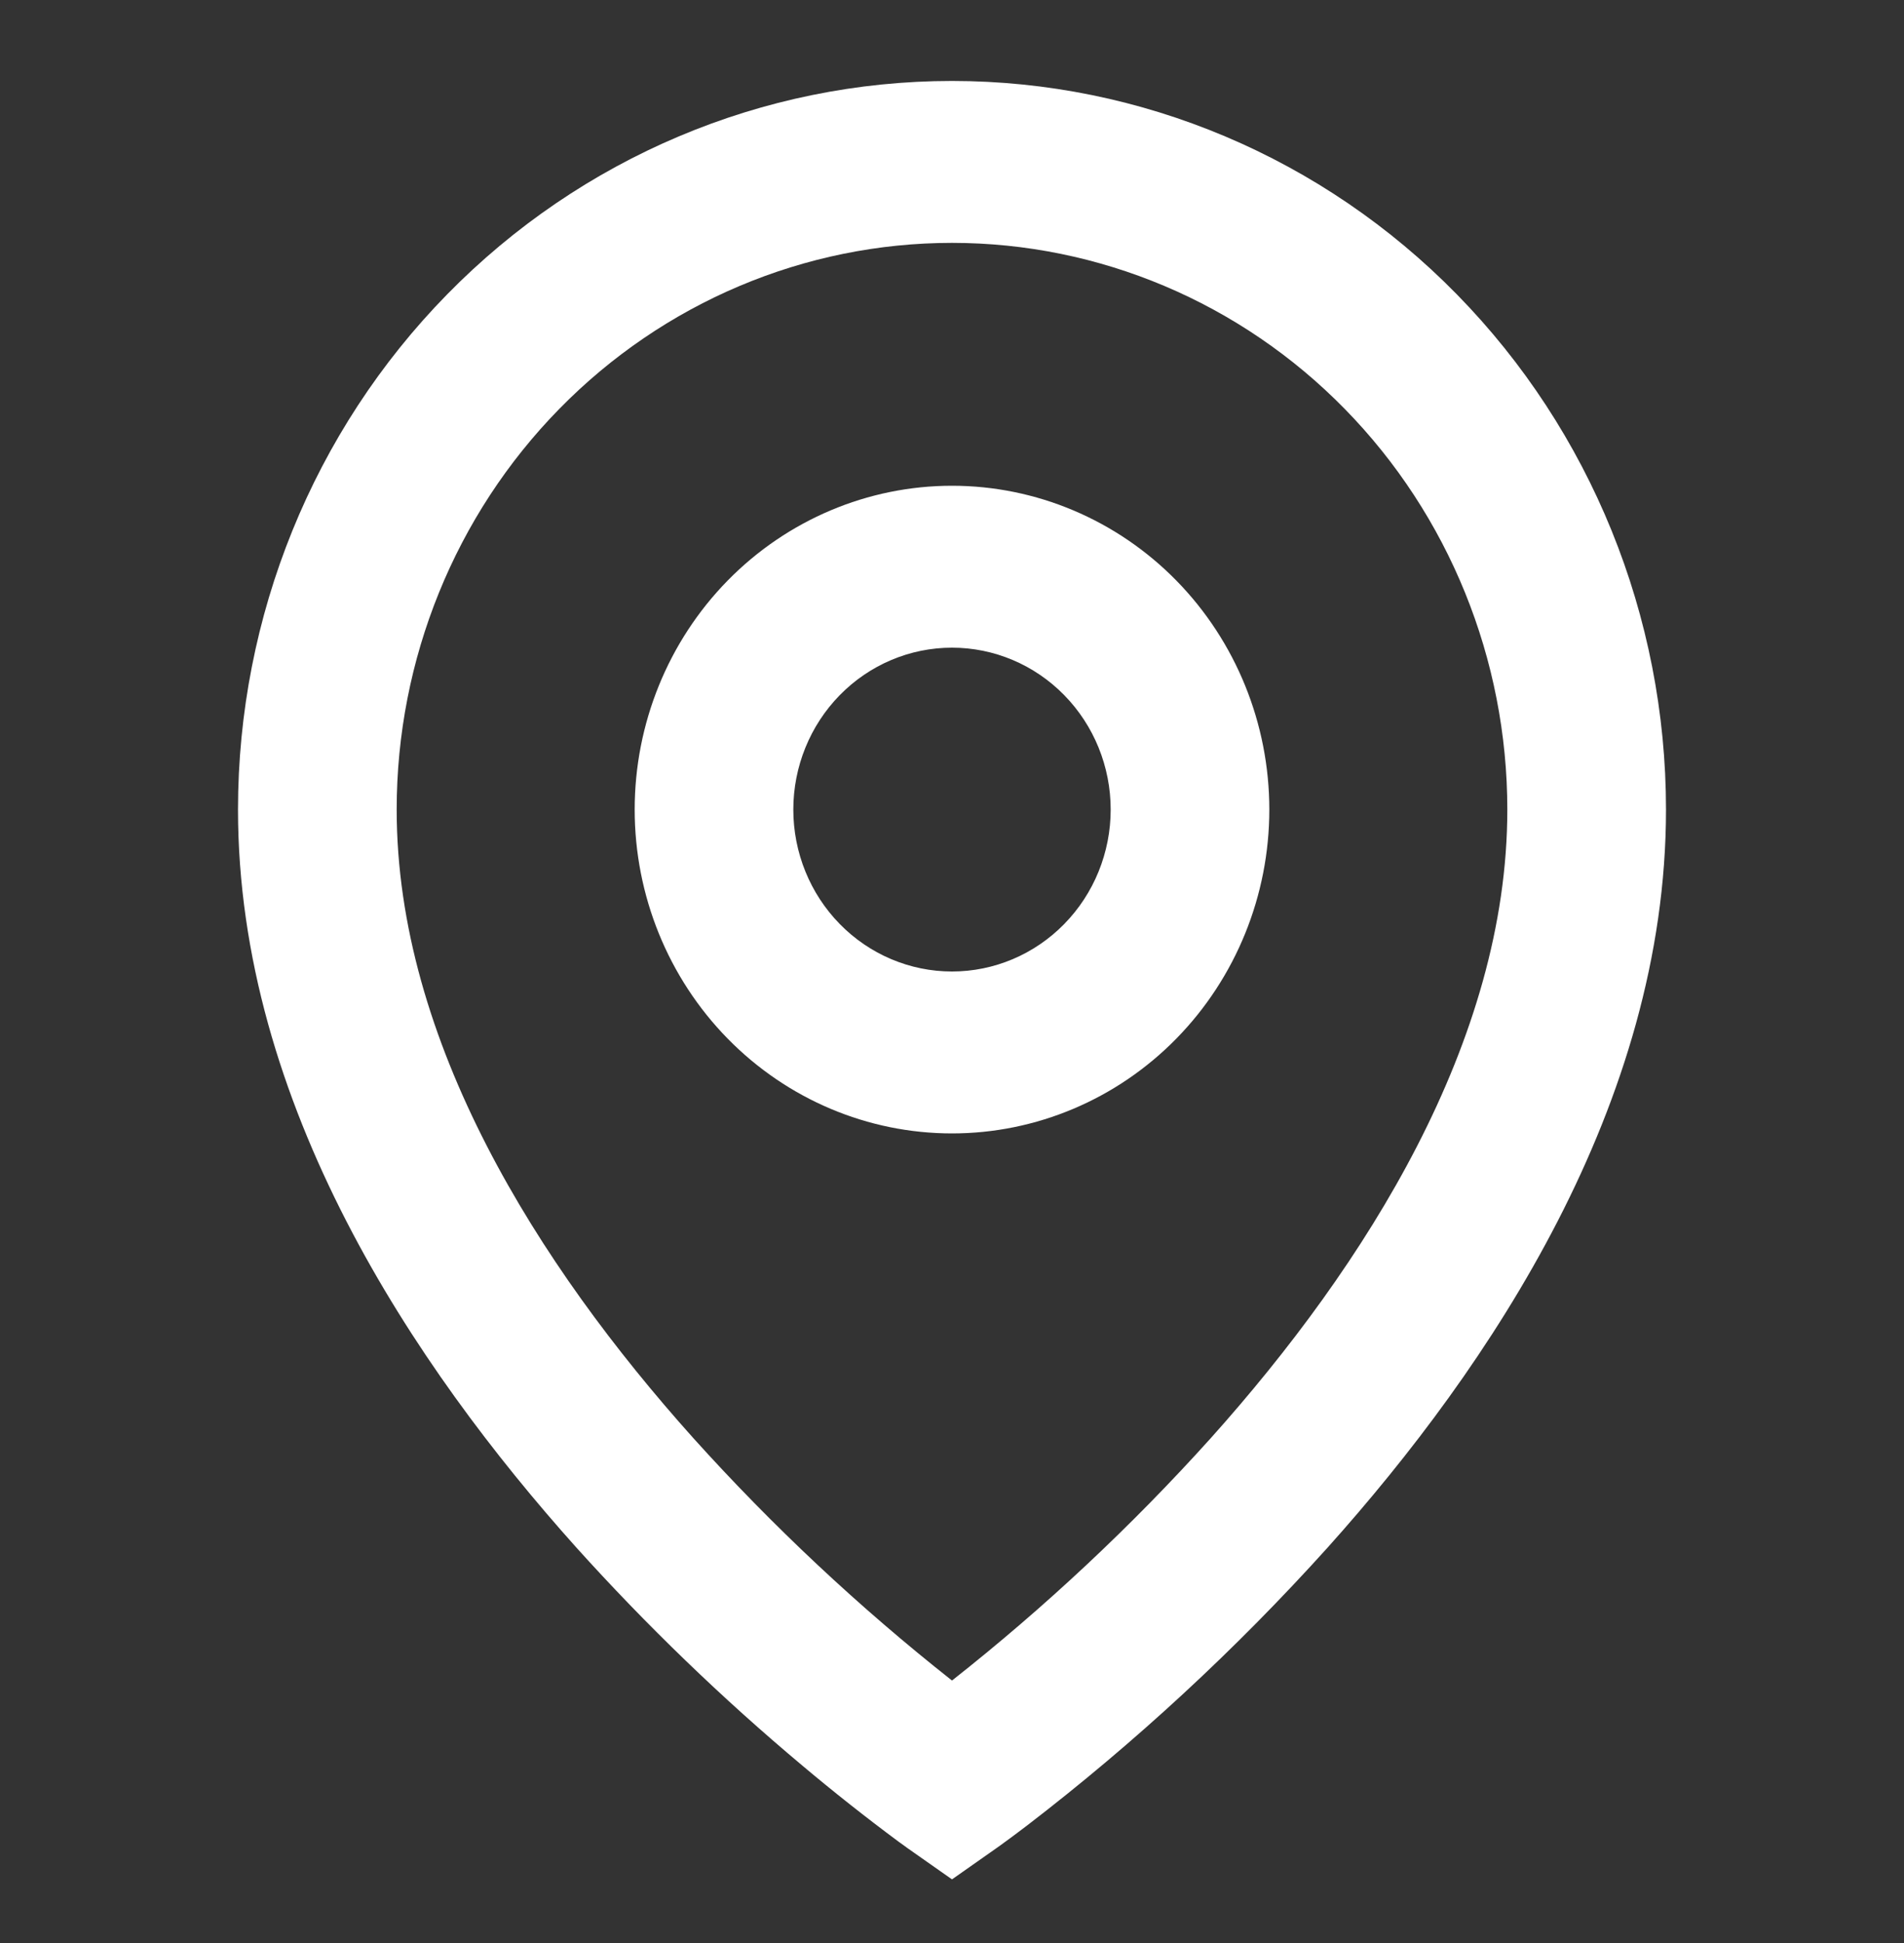 <svg width="50" height="51" viewBox="0 0 50 51" fill="none" xmlns="http://www.w3.org/2000/svg">
<rect x="0" y="0" width="50" height="51" fill="#333333" stroke="none"/>
<path d="M25 6.375C21.132 6.375 17.423 7.942 14.688 10.732C11.953 13.521 10.417 17.305 10.417 21.25C10.417 27.332 14.129 33.199 18.204 37.744C20.289 40.059 22.562 42.188 25 44.111C27.438 42.19 29.711 40.062 31.796 37.748C35.871 33.199 39.583 27.334 39.583 21.25C39.583 17.305 38.047 13.521 35.312 10.732C32.577 7.942 28.868 6.375 25 6.375ZM25 49.33L23.819 48.501L23.812 48.497L23.8 48.486L23.758 48.456L23.602 48.344C22.739 47.704 21.896 47.038 21.073 46.346C18.963 44.579 16.977 42.663 15.129 40.613C10.871 35.861 6.25 28.979 6.25 21.25C6.25 16.178 8.225 11.313 11.742 7.727C15.258 4.14 20.027 2.125 25 2.125C29.973 2.125 34.742 4.14 38.258 7.727C41.775 11.313 43.75 16.178 43.75 21.25C43.75 28.979 39.129 35.864 34.871 40.613C32.458 43.29 29.811 45.737 26.962 47.923C26.725 48.104 26.485 48.282 26.244 48.456L26.2 48.486L26.188 48.497L26.183 48.499L25 49.33ZM25 17C23.895 17 22.835 17.448 22.054 18.245C21.272 19.042 20.833 20.123 20.833 21.25C20.833 22.377 21.272 23.458 22.054 24.255C22.835 25.052 23.895 25.5 25 25.5C26.105 25.5 27.165 25.052 27.946 24.255C28.728 23.458 29.167 22.377 29.167 21.25C29.167 20.123 28.728 19.042 27.946 18.245C27.165 17.448 26.105 17 25 17ZM16.667 21.25C16.667 18.996 17.545 16.834 19.107 15.24C20.67 13.646 22.79 12.75 25 12.75C27.21 12.75 29.33 13.646 30.893 15.24C32.455 16.834 33.333 18.996 33.333 21.25C33.333 23.504 32.455 25.666 30.893 27.26C29.33 28.855 27.21 29.75 25 29.75C22.79 29.75 20.67 28.855 19.107 27.26C17.545 25.666 16.667 23.504 16.667 21.25Z" fill="white"/>
</svg>
